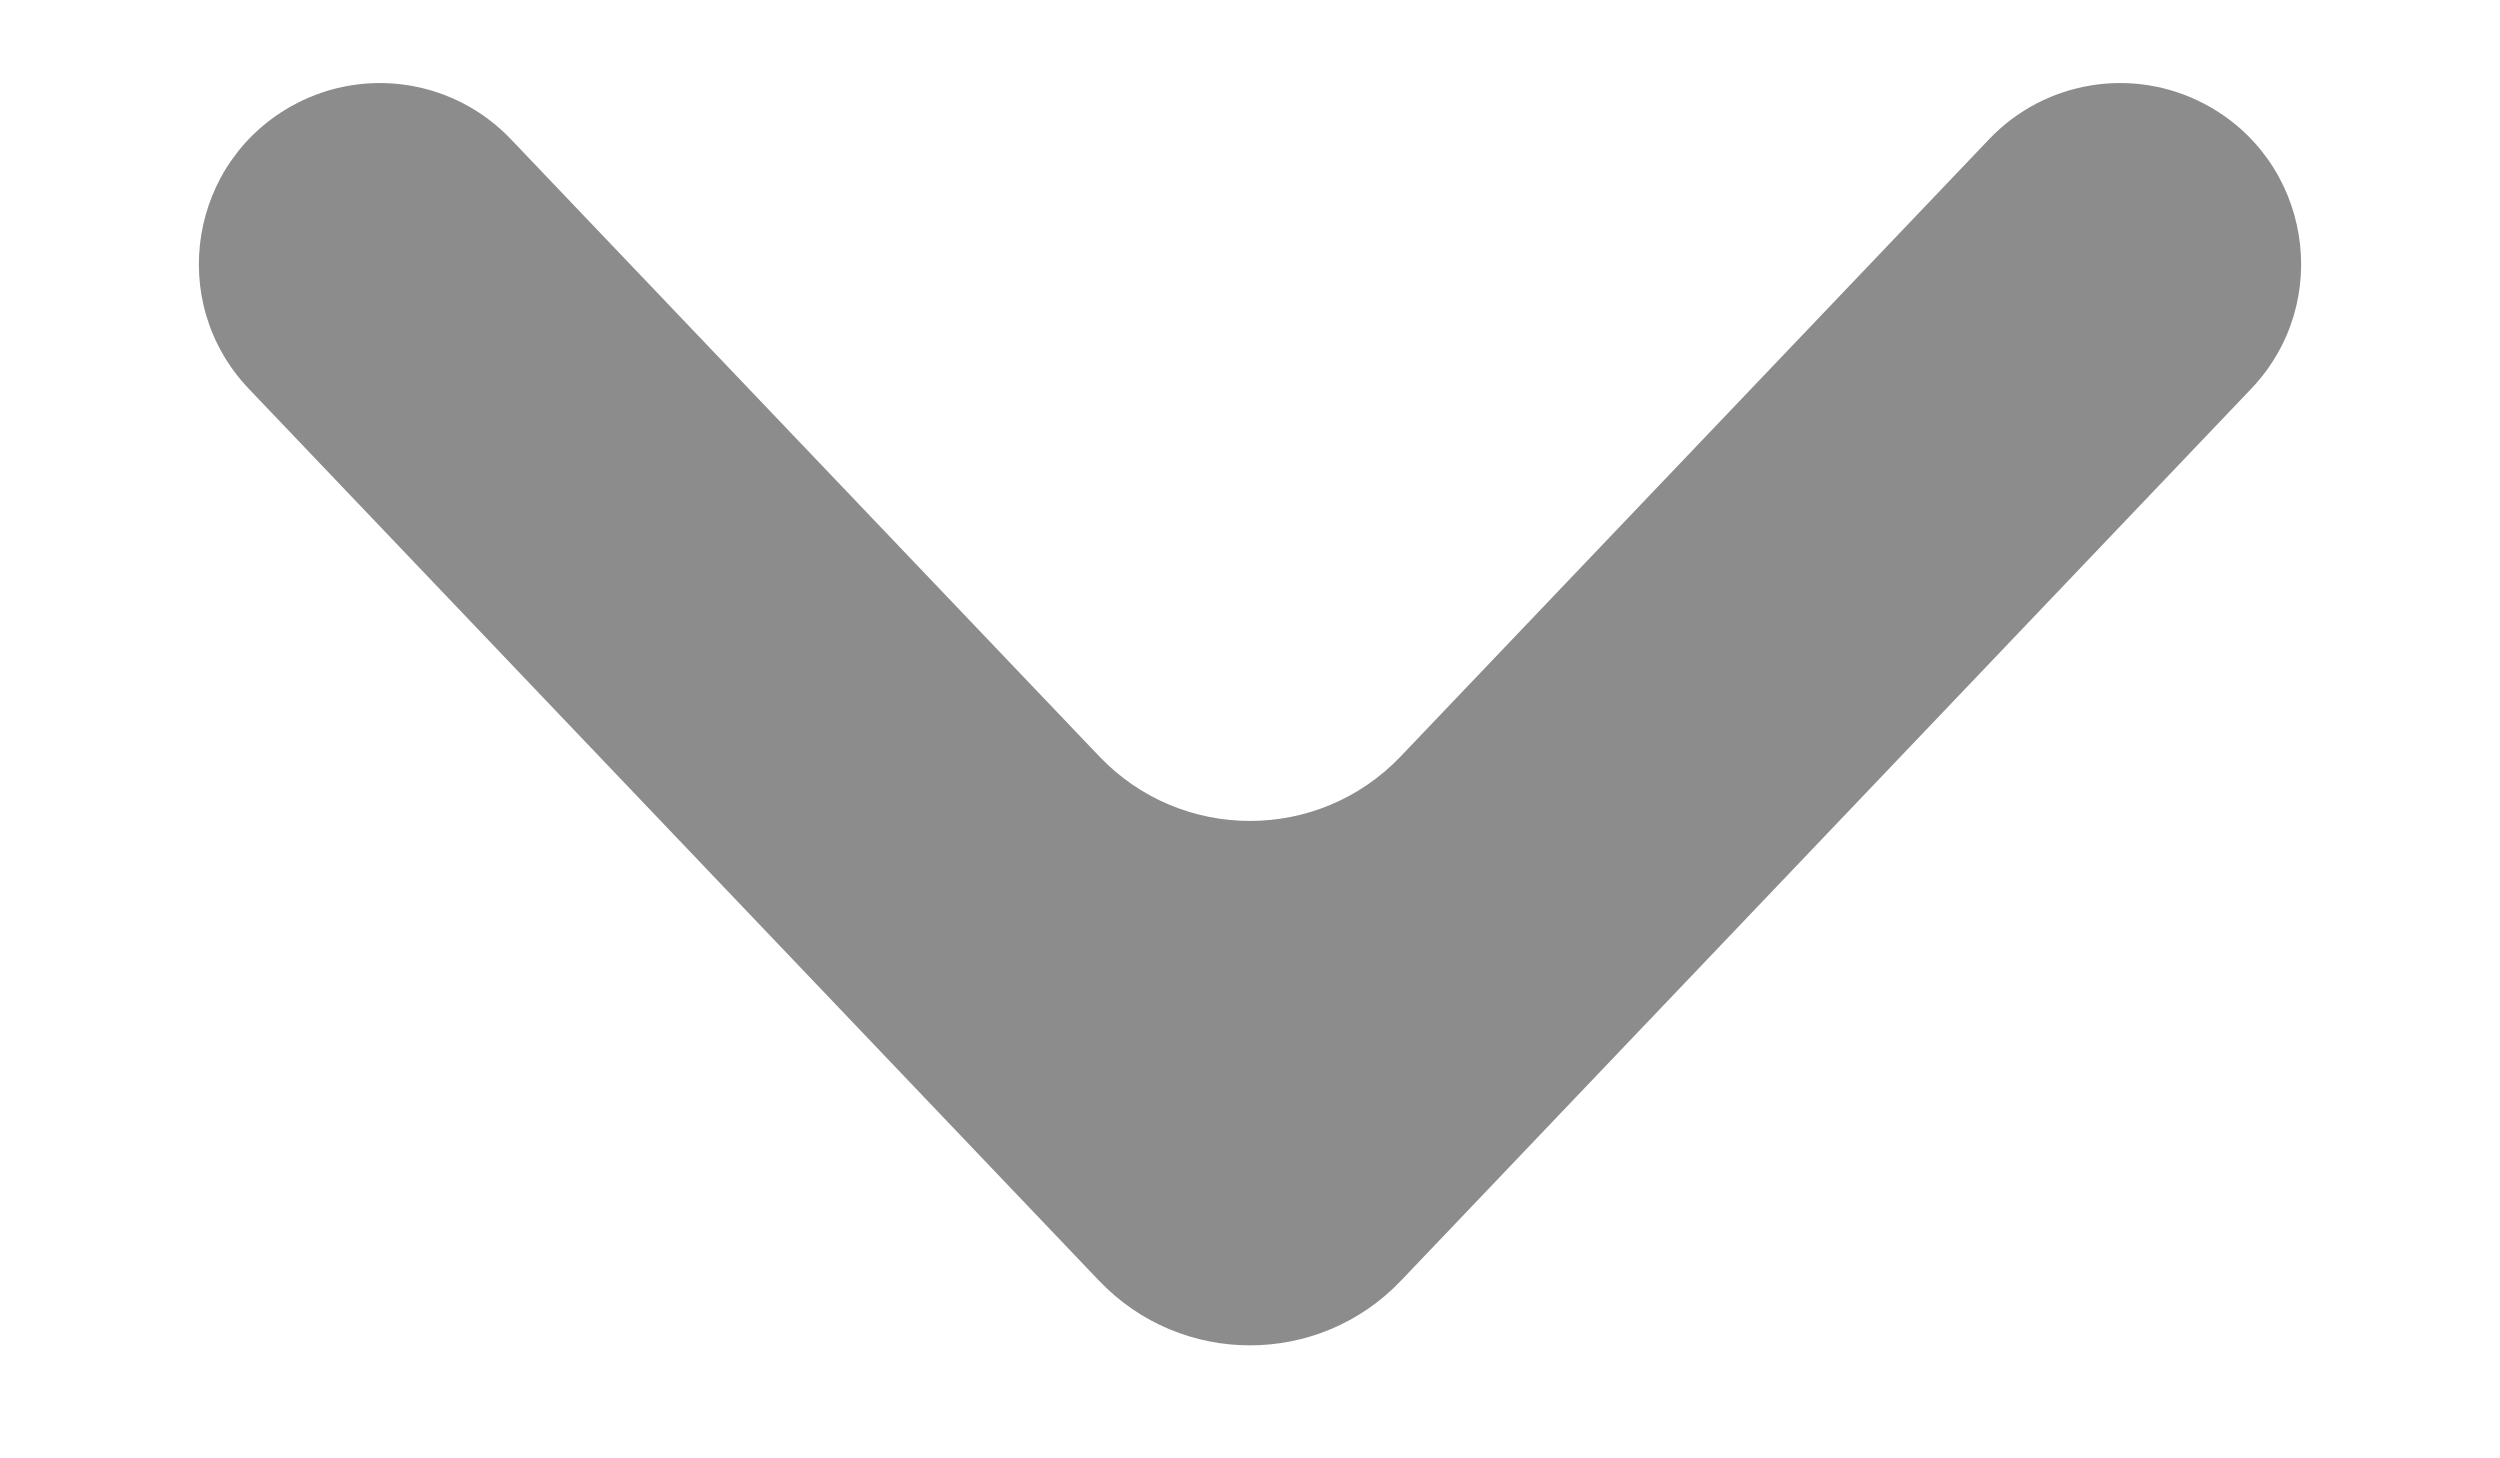 <svg width="12" height="7" viewBox="0 0 12 7" fill="none" xmlns="http://www.w3.org/2000/svg">
    <path d="M1.42 0.498C1.763 0.318 2.184 0.387 2.452 0.668L5.276 3.63C5.67 4.044 6.33 4.044 6.724 3.63L9.548 0.668C9.816 0.387 10.237 0.318 10.58 0.498C11.091 0.766 11.204 1.449 10.805 1.867L6.724 6.148C6.33 6.561 5.67 6.561 5.276 6.148L1.195 1.867C0.796 1.449 0.909 0.766 1.42 0.498Z" fill="#8C8C8C"/>
</svg>
